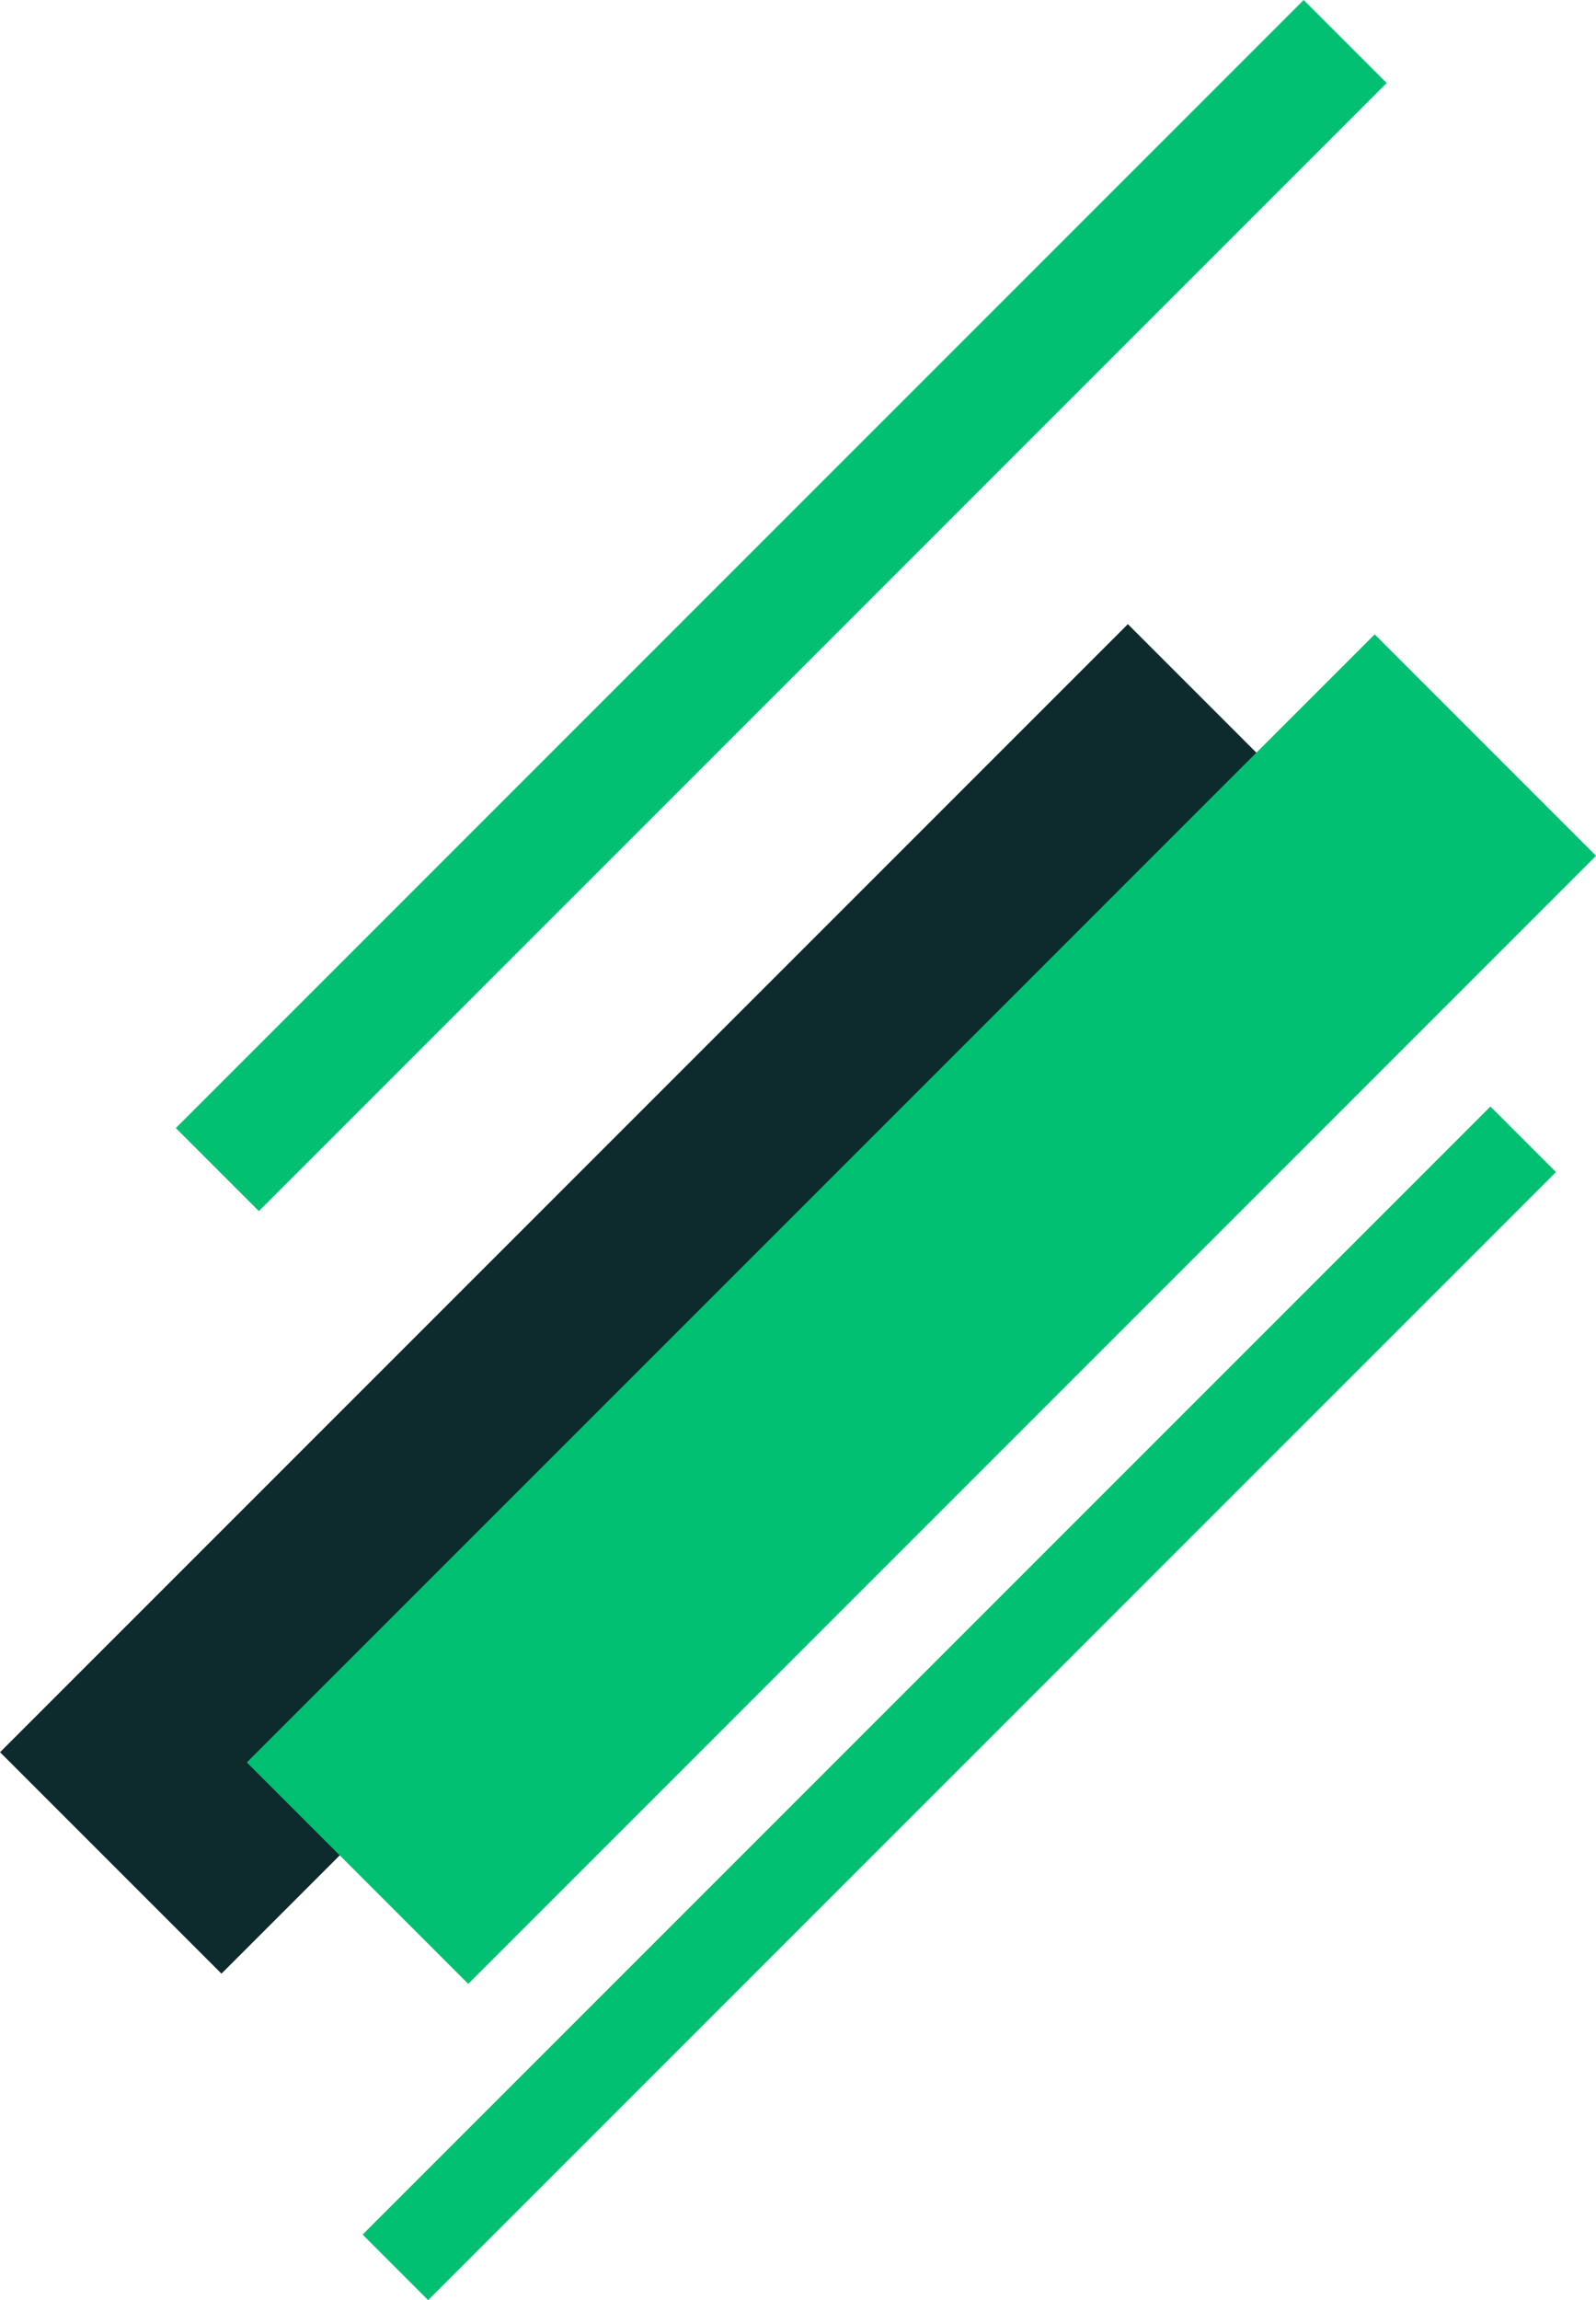 <svg xmlns="http://www.w3.org/2000/svg" viewBox="0 0 239.52 345.12"><defs><style>.cls-1{fill:#0d2b2c;}.cls-2{fill:#02c071;}</style></defs><title>Elemento-5</title><g id="Capa_2" data-name="Capa 2"><g id="Capa_1-2" data-name="Capa 1"><rect class="cls-1" x="77.75" y="75.21" width="46.99" height="239.37" transform="translate(167.47 -14.51) rotate(45)"/><rect class="cls-2" x="108.44" y="-28.82" width="17.62" height="239.37" transform="translate(98.59 -56.3) rotate(45)"/><rect class="cls-2" x="137.02" y="135.89" width="13.91" height="239.37" transform="translate(222.88 -26.95) rotate(45)"/><rect class="cls-2" x="114.79" y="76.74" width="46.99" height="239.37" transform="translate(179.4 -40.25) rotate(45)"/></g></g></svg>